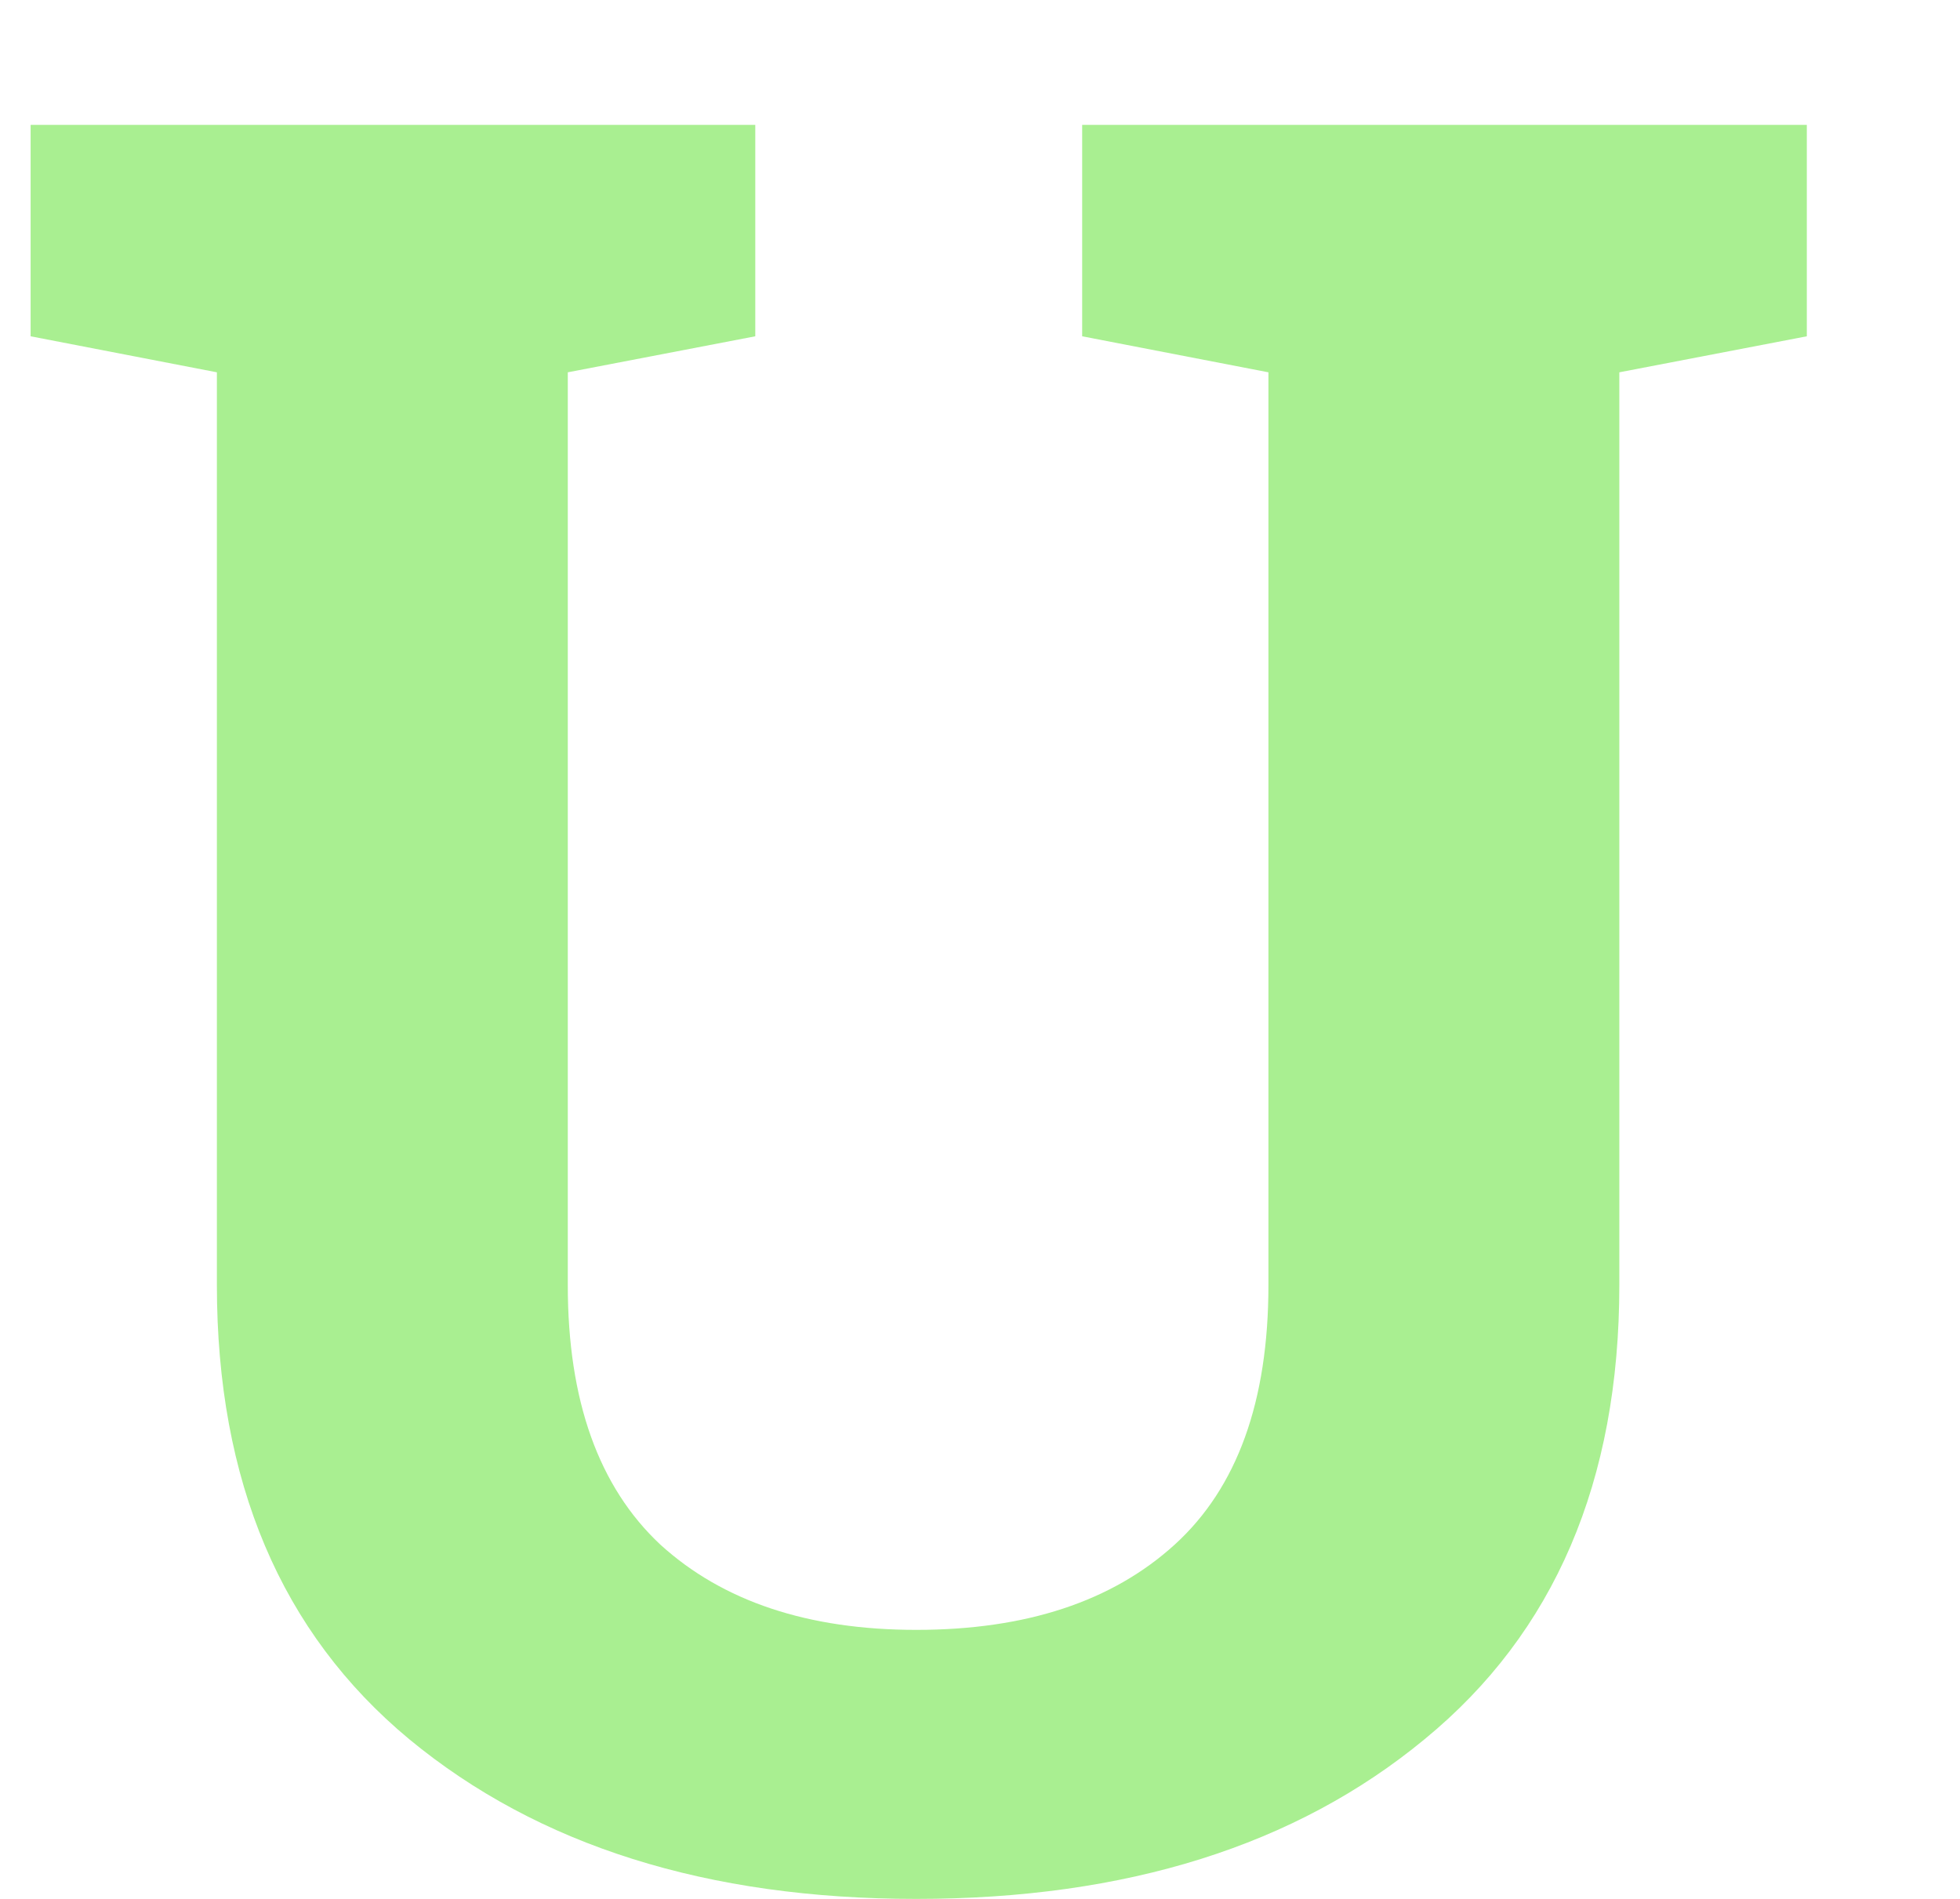 <svg width="32" height="31" viewBox="0 0 31 31" xmlns="http://www.w3.org/2000/svg">
<path d="M11.831 2.039V5.49L8.77 6.078V20.98C8.77 22.863 9.274 24.274 10.281 25.216C11.301 26.144 12.694 26.608 14.46 26.608C16.252 26.608 17.658 26.144 18.679 25.216C19.699 24.288 20.209 22.876 20.209 20.98V6.078L17.168 5.49V2.039H28.999V5.49L25.938 6.078V20.98C25.938 24.183 24.879 26.654 22.76 28.392C20.654 30.131 17.887 31 14.46 31C11.046 31 8.286 30.131 6.18 28.392C4.088 26.654 3.041 24.183 3.041 20.98V6.078L0 5.49V2.039H11.831Z" fill="#A9EF91"/>
</svg>
